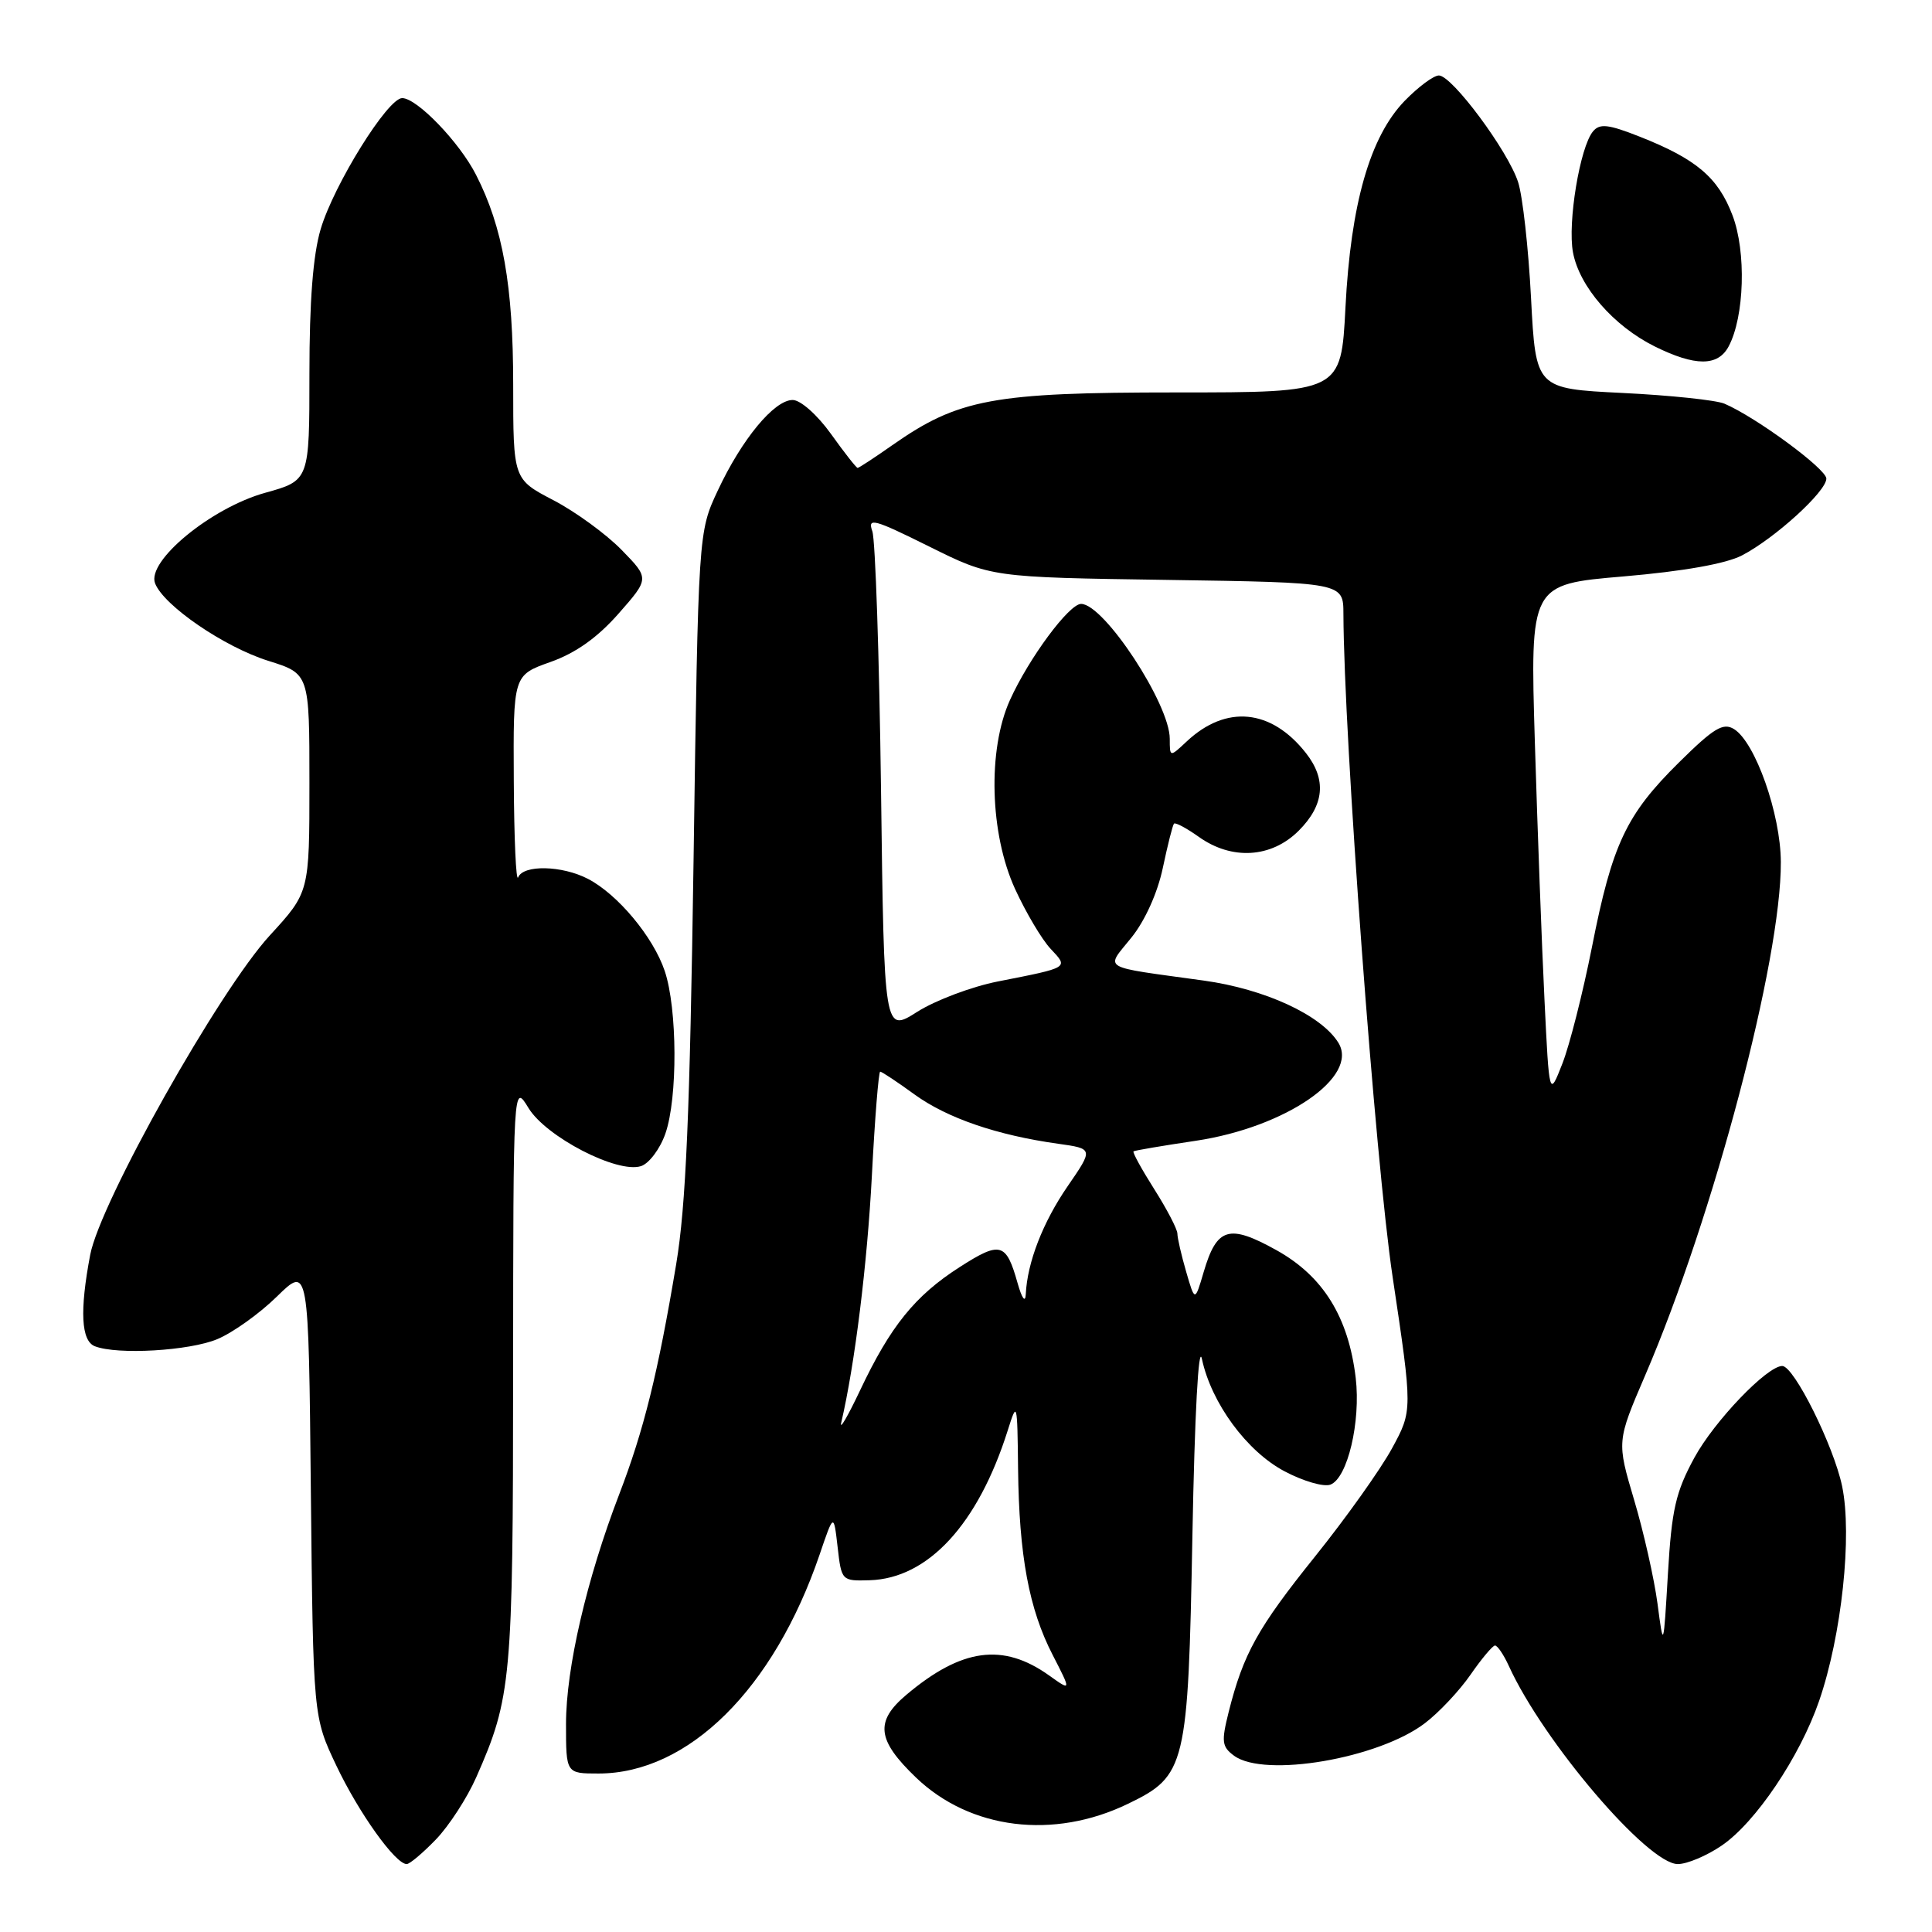 <?xml version="1.0" encoding="UTF-8" standalone="no"?>
<!DOCTYPE svg PUBLIC "-//W3C//DTD SVG 1.1//EN" "http://www.w3.org/Graphics/SVG/1.1/DTD/svg11.dtd" >
<svg xmlns="http://www.w3.org/2000/svg" xmlns:xlink="http://www.w3.org/1999/xlink" version="1.1" viewBox="0 0 256 256">
 <g >
 <path fill="currentColor"
d=" M 57.75 243.75 C 59.48 241.96 61.89 238.25 63.10 235.51 C 67.76 224.96 67.98 222.61 67.99 182.00 C 68.01 143.50 68.01 143.50 70.03 146.82 C 72.36 150.64 81.79 155.52 84.93 154.52 C 86.00 154.18 87.46 152.24 88.17 150.20 C 89.81 145.49 89.76 133.65 88.08 128.66 C 86.56 124.14 81.84 118.49 77.90 116.45 C 74.46 114.67 69.34 114.56 68.66 116.25 C 68.38 116.94 68.12 111.19 68.08 103.48 C 68.00 89.47 68.00 89.47 72.93 87.72 C 76.29 86.53 79.17 84.48 81.96 81.31 C 86.06 76.65 86.06 76.65 82.36 72.86 C 80.32 70.77 76.26 67.81 73.33 66.28 C 68.00 63.50 68.00 63.50 68.00 50.96 C 68.00 37.87 66.63 30.11 63.08 23.17 C 60.88 18.84 55.25 13.00 53.29 13.00 C 51.37 13.00 44.24 24.47 42.49 30.36 C 41.48 33.76 41.00 39.90 41.00 49.52 C 41.00 63.67 41.00 63.67 35.13 65.30 C 27.98 67.29 19.40 74.35 20.55 77.30 C 21.70 80.25 29.69 85.72 35.54 87.56 C 41.00 89.27 41.00 89.27 41.00 103.75 C 41.00 118.23 41.00 118.23 35.75 123.95 C 29.03 131.27 13.27 159.30 11.95 166.28 C 10.54 173.70 10.75 177.69 12.58 178.39 C 15.59 179.55 25.08 178.99 28.78 177.45 C 30.83 176.60 34.39 174.06 36.69 171.80 C 40.89 167.69 40.89 167.69 41.19 197.60 C 41.50 227.50 41.50 227.50 44.59 234.00 C 47.56 240.24 52.39 247.00 53.89 247.00 C 54.29 247.00 56.02 245.54 57.75 243.75 Z  M 228.13 244.55 C 232.62 241.50 238.50 232.77 241.05 225.36 C 244.03 216.69 245.45 203.46 244.09 196.93 C 242.97 191.57 237.71 181.00 236.16 181.00 C 234.15 181.00 227.16 188.30 224.52 193.14 C 222.04 197.70 221.51 200.00 221.01 208.50 C 220.42 218.50 220.42 218.50 219.63 212.50 C 219.19 209.20 217.80 203.01 216.53 198.75 C 214.23 191.00 214.23 191.00 217.99 182.25 C 227.05 161.19 236.04 127.17 235.97 114.21 C 235.94 107.86 232.59 98.37 229.77 96.61 C 228.33 95.72 227.09 96.46 222.49 101.01 C 215.47 107.94 213.63 111.85 210.94 125.50 C 209.74 131.55 207.98 138.50 207.02 140.94 C 205.28 145.39 205.28 145.39 204.65 132.44 C 204.30 125.33 203.73 110.03 203.38 98.47 C 202.74 77.43 202.74 77.43 215.12 76.38 C 223.05 75.70 228.69 74.70 230.81 73.60 C 235.17 71.34 242.00 65.12 242.00 63.42 C 242.00 62.13 232.68 55.28 228.50 53.49 C 227.40 53.02 221.32 52.38 215.00 52.07 C 203.50 51.50 203.50 51.50 202.87 39.50 C 202.53 32.90 201.76 25.99 201.16 24.14 C 199.83 20.00 192.40 10.00 190.66 10.00 C 189.96 10.00 187.93 11.51 186.13 13.36 C 181.53 18.11 178.98 27.00 178.28 40.75 C 177.70 52.00 177.70 52.00 155.83 52.00 C 131.57 52.00 126.99 52.85 118.22 59.00 C 115.87 60.65 113.81 62.00 113.64 62.00 C 113.47 62.00 111.88 59.98 110.11 57.50 C 108.28 54.95 106.07 53.00 105.03 53.00 C 102.59 53.00 98.30 58.18 95.11 65.00 C 92.53 70.50 92.53 70.50 91.90 114.00 C 91.41 147.66 90.89 159.76 89.60 167.50 C 87.18 181.97 85.31 189.52 82.05 198.00 C 77.74 209.23 75.00 221.04 75.00 228.42 C 75.00 235.00 75.00 235.00 79.30 235.00 C 91.21 235.00 102.53 223.79 108.60 206.00 C 110.47 200.50 110.47 200.50 110.99 205.00 C 111.50 209.47 111.53 209.50 115.24 209.39 C 122.98 209.15 129.60 201.97 133.53 189.54 C 134.77 185.60 134.80 185.72 134.90 194.61 C 135.03 206.11 136.34 213.20 139.49 219.30 C 141.96 224.11 141.96 224.11 138.99 221.99 C 132.90 217.66 127.43 218.40 120.12 224.55 C 115.90 228.10 116.19 230.56 121.38 235.54 C 128.56 242.42 139.61 243.79 149.47 239.01 C 157.15 235.30 157.43 234.11 158.00 203.50 C 158.30 187.37 158.81 177.94 159.26 180.07 C 160.51 185.91 165.19 192.29 170.18 194.94 C 172.66 196.26 175.41 197.06 176.29 196.72 C 178.56 195.85 180.32 188.39 179.64 182.59 C 178.68 174.51 175.32 169.09 169.13 165.65 C 162.83 162.15 161.23 162.64 159.49 168.56 C 158.33 172.50 158.33 172.50 157.17 168.50 C 156.53 166.30 156.01 164.03 156.01 163.45 C 156.00 162.87 154.63 160.23 152.95 157.58 C 151.27 154.93 150.03 152.67 150.20 152.56 C 150.36 152.44 154.07 151.81 158.44 151.16 C 170.38 149.37 180.14 142.65 177.33 138.15 C 175.05 134.49 167.59 131.05 159.50 129.93 C 145.56 128.00 146.47 128.54 149.93 124.22 C 151.72 122.00 153.39 118.29 154.08 115.00 C 154.72 111.97 155.38 109.34 155.56 109.14 C 155.74 108.94 157.22 109.73 158.85 110.89 C 163.23 114.01 168.46 113.69 172.08 110.08 C 175.49 106.67 175.80 103.29 173.04 99.78 C 168.44 93.93 162.47 93.35 157.25 98.24 C 155.00 100.35 155.00 100.35 155.00 97.89 C 155.00 93.29 146.31 80.06 143.26 80.02 C 141.67 80.00 136.33 87.21 133.82 92.77 C 130.85 99.34 131.15 110.47 134.50 117.79 C 135.94 120.93 138.06 124.50 139.21 125.72 C 141.60 128.27 141.76 128.17 132.22 130.05 C 128.77 130.73 123.96 132.54 121.54 134.07 C 117.15 136.86 117.15 136.86 116.74 104.68 C 116.51 86.98 115.99 71.56 115.59 70.40 C 114.93 68.54 115.76 68.76 123.09 72.40 C 131.33 76.50 131.33 76.50 154.66 76.84 C 178.00 77.19 178.00 77.19 178.01 81.34 C 178.07 97.67 182.24 153.96 184.53 169.20 C 187.18 186.90 187.18 186.90 184.44 191.93 C 182.93 194.70 178.35 201.14 174.26 206.23 C 166.64 215.72 164.75 219.12 162.80 226.87 C 161.82 230.79 161.90 231.45 163.53 232.65 C 167.57 235.60 182.66 233.02 188.81 228.33 C 190.68 226.91 193.39 224.02 194.85 221.91 C 196.31 219.80 197.77 218.06 198.09 218.04 C 198.41 218.02 199.24 219.24 199.93 220.75 C 204.49 230.76 218.34 247.00 222.32 247.00 C 223.54 247.00 226.16 245.90 228.13 244.55 Z  M 229.05 45.91 C 231.15 41.98 231.41 33.35 229.56 28.52 C 227.65 23.50 224.75 21.06 217.25 18.10 C 213.10 16.46 211.97 16.34 211.08 17.41 C 209.35 19.49 207.69 29.52 208.43 33.45 C 209.28 37.99 213.81 43.20 219.27 45.91 C 224.63 48.56 227.63 48.56 229.05 45.91 Z  M 111.47 188.50 C 113.27 180.81 114.92 167.46 115.53 155.75 C 115.92 148.19 116.42 142.00 116.63 142.00 C 116.84 142.00 118.90 143.36 121.19 145.03 C 125.52 148.16 132.10 150.42 140.19 151.55 C 144.89 152.21 144.89 152.21 141.47 157.18 C 138.18 161.96 136.12 167.28 135.92 171.50 C 135.86 172.68 135.41 172.06 134.83 170.00 C 133.32 164.64 132.56 164.43 127.14 167.91 C 121.23 171.70 117.98 175.74 113.96 184.24 C 112.33 187.68 111.21 189.60 111.47 188.50 Z "/>
</g>
</svg>
